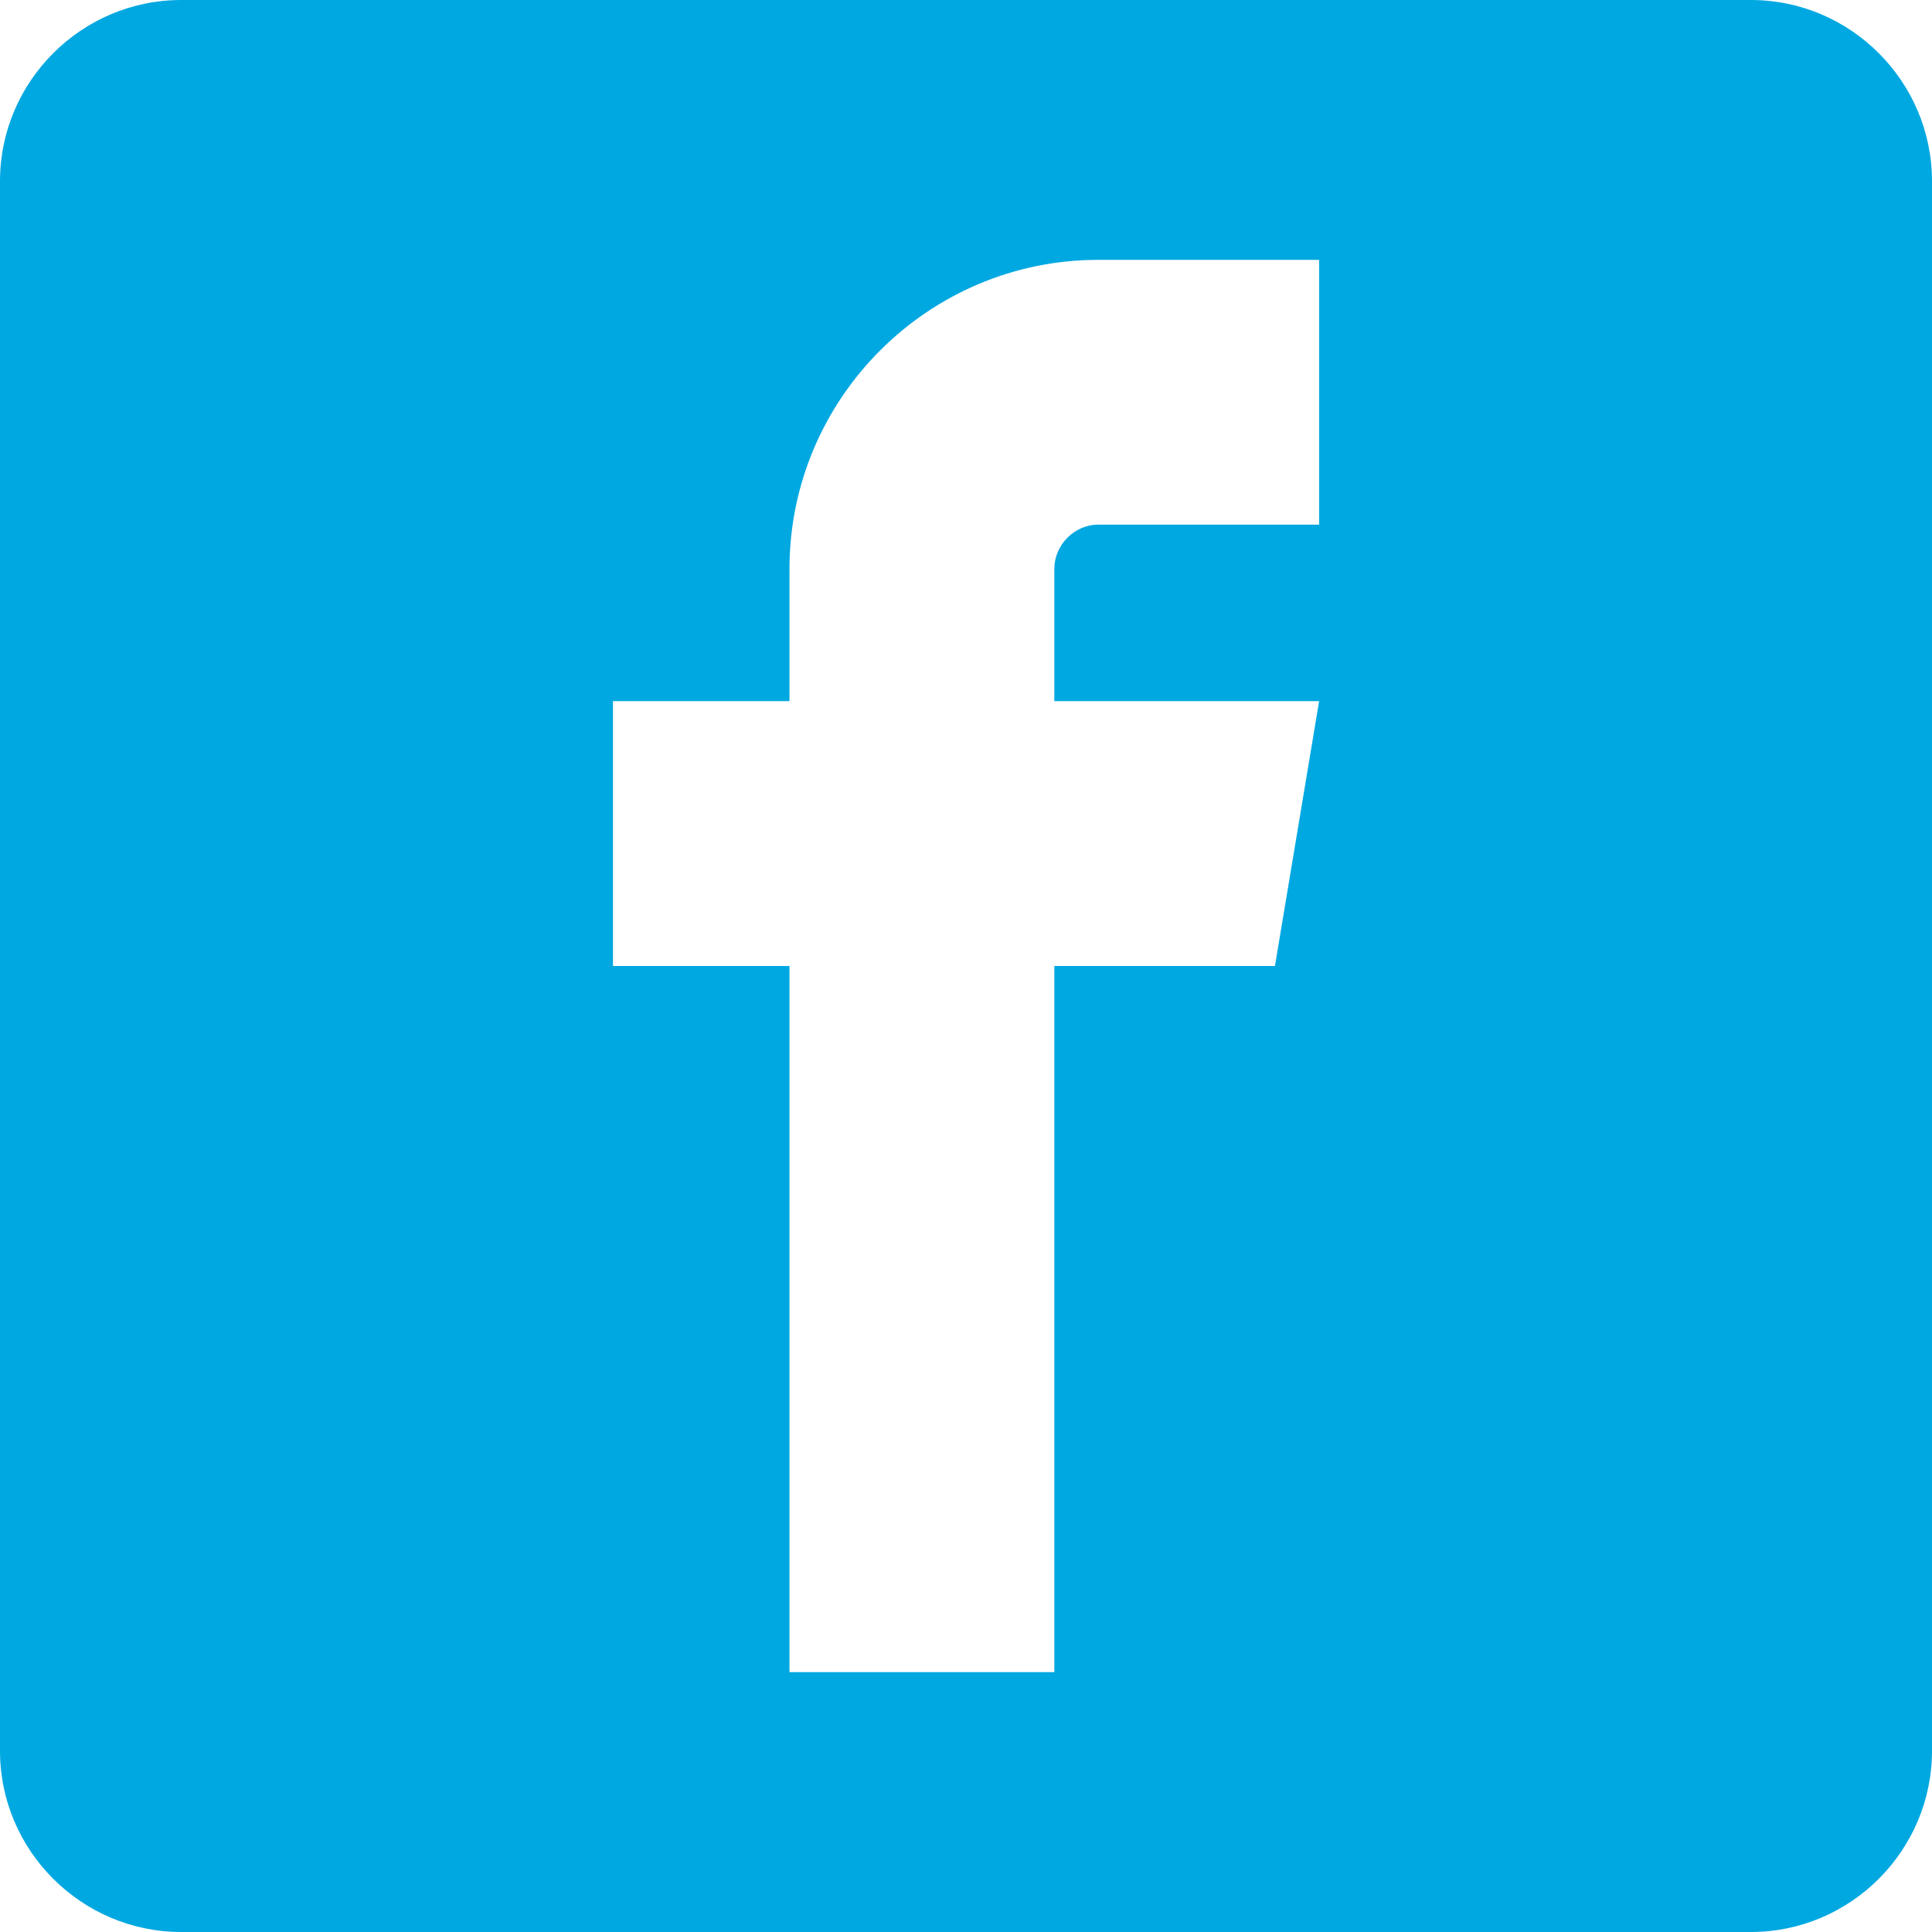 <svg width="32" height="32" viewBox="0 0 22 22" fill="none" xmlns="http://www.w3.org/2000/svg">
<g clip-path="url(#clip0_332_9)">
<path fill-rule="evenodd" clip-rule="evenodd" d="M19.938 -0H2.063C0.928 -0 -0 0.928 -0 2.063V19.938C-0 21.072 0.928 22 2.063 22H19.938C21.072 22 22 21.072 22 19.938V2.063C22 0.928 21.072 -0 19.938 -0ZM12.506 5.974H15.021V2.959H12.506C10.57 2.959 8.99 4.538 8.99 6.477V7.984H6.98V11H8.99V19.041H12.006V11H14.518L15.021 7.984H12.006V6.477C12.006 6.204 12.236 5.974 12.506 5.974V5.974V5.974Z" fill="#00A8E1"/>
</g>
<defs>
<clipPath id="clip0_332_9">
<rect width="22" height="22" fill="white"/>
</clipPath>
</defs>
</svg>
